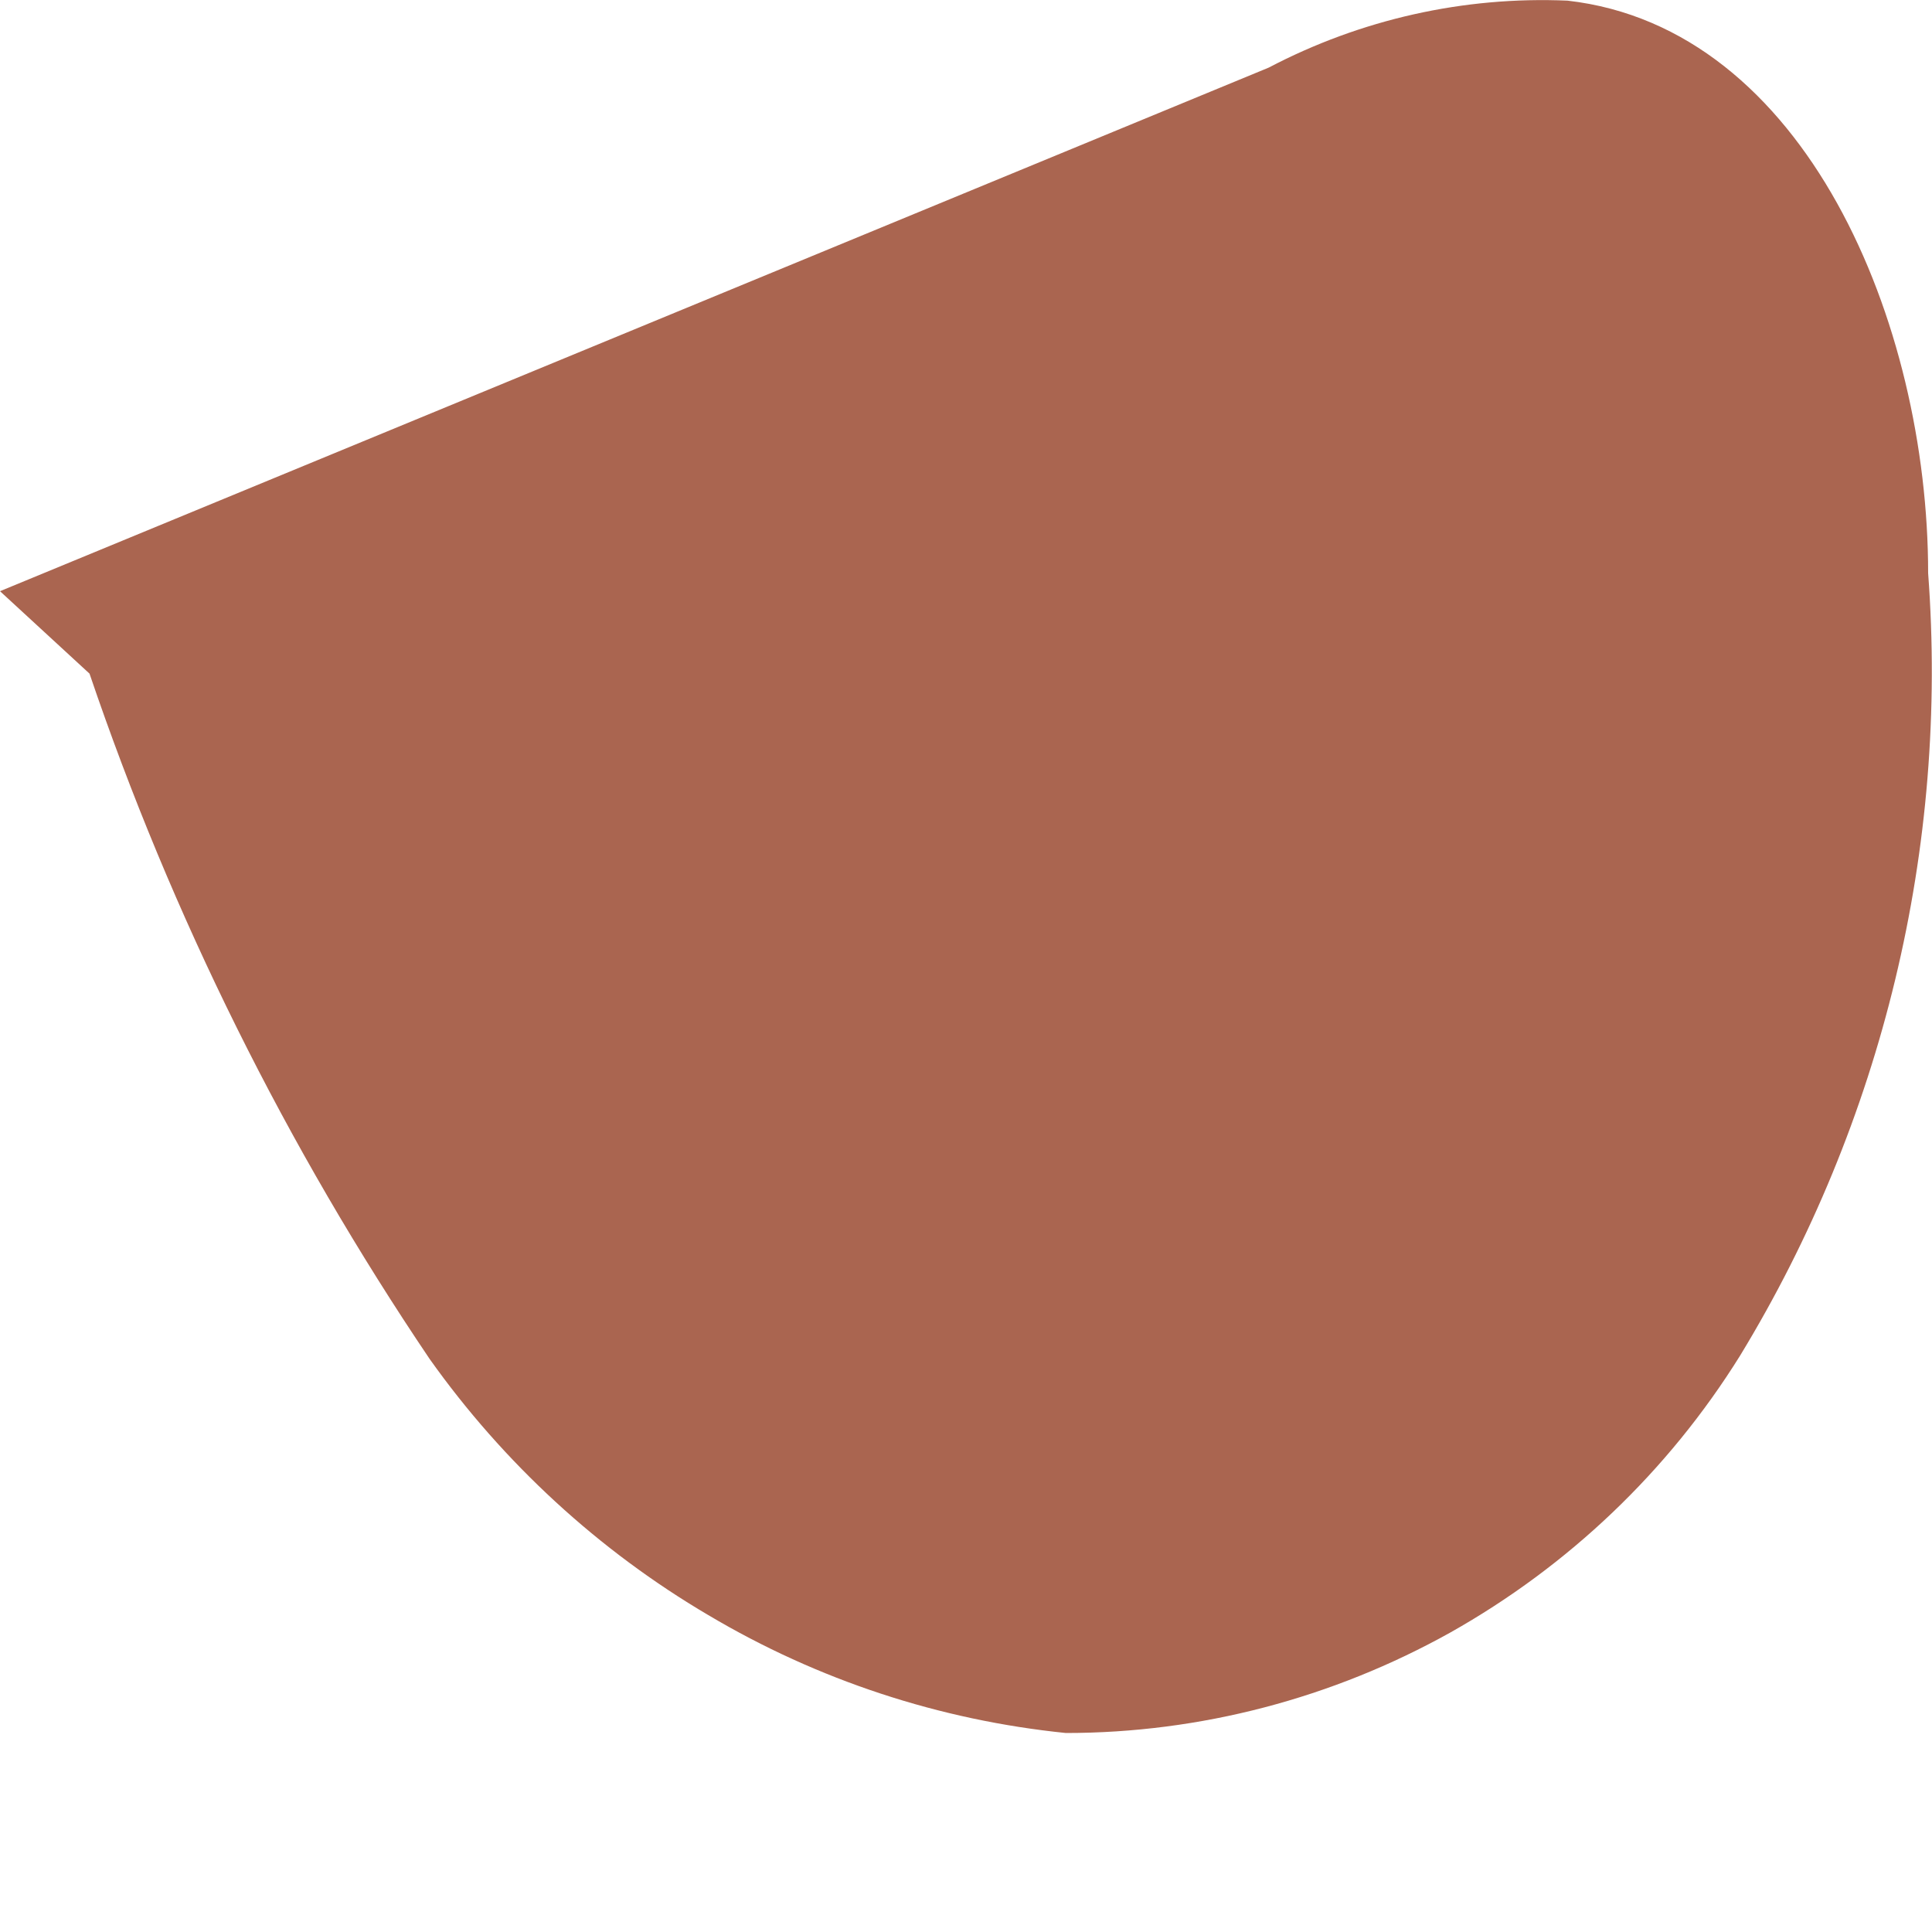 <svg width="3" height="3" viewBox="0 0 3 3" fill="none" xmlns="http://www.w3.org/2000/svg">
<path d="M0.139 1.046C0.267 1.423 0.445 1.781 0.667 2.11C0.782 2.272 0.93 2.408 1.1 2.508C1.27 2.609 1.459 2.671 1.655 2.691C1.864 2.691 2.069 2.637 2.252 2.535C2.435 2.432 2.59 2.285 2.702 2.105C2.923 1.742 3.026 1.316 2.994 0.89C2.994 0.502 2.804 0.043 2.434 0.001C2.273 -0.006 2.113 0.03 1.97 0.105L0 0.918" fill="#AA6550"/>
</svg>
